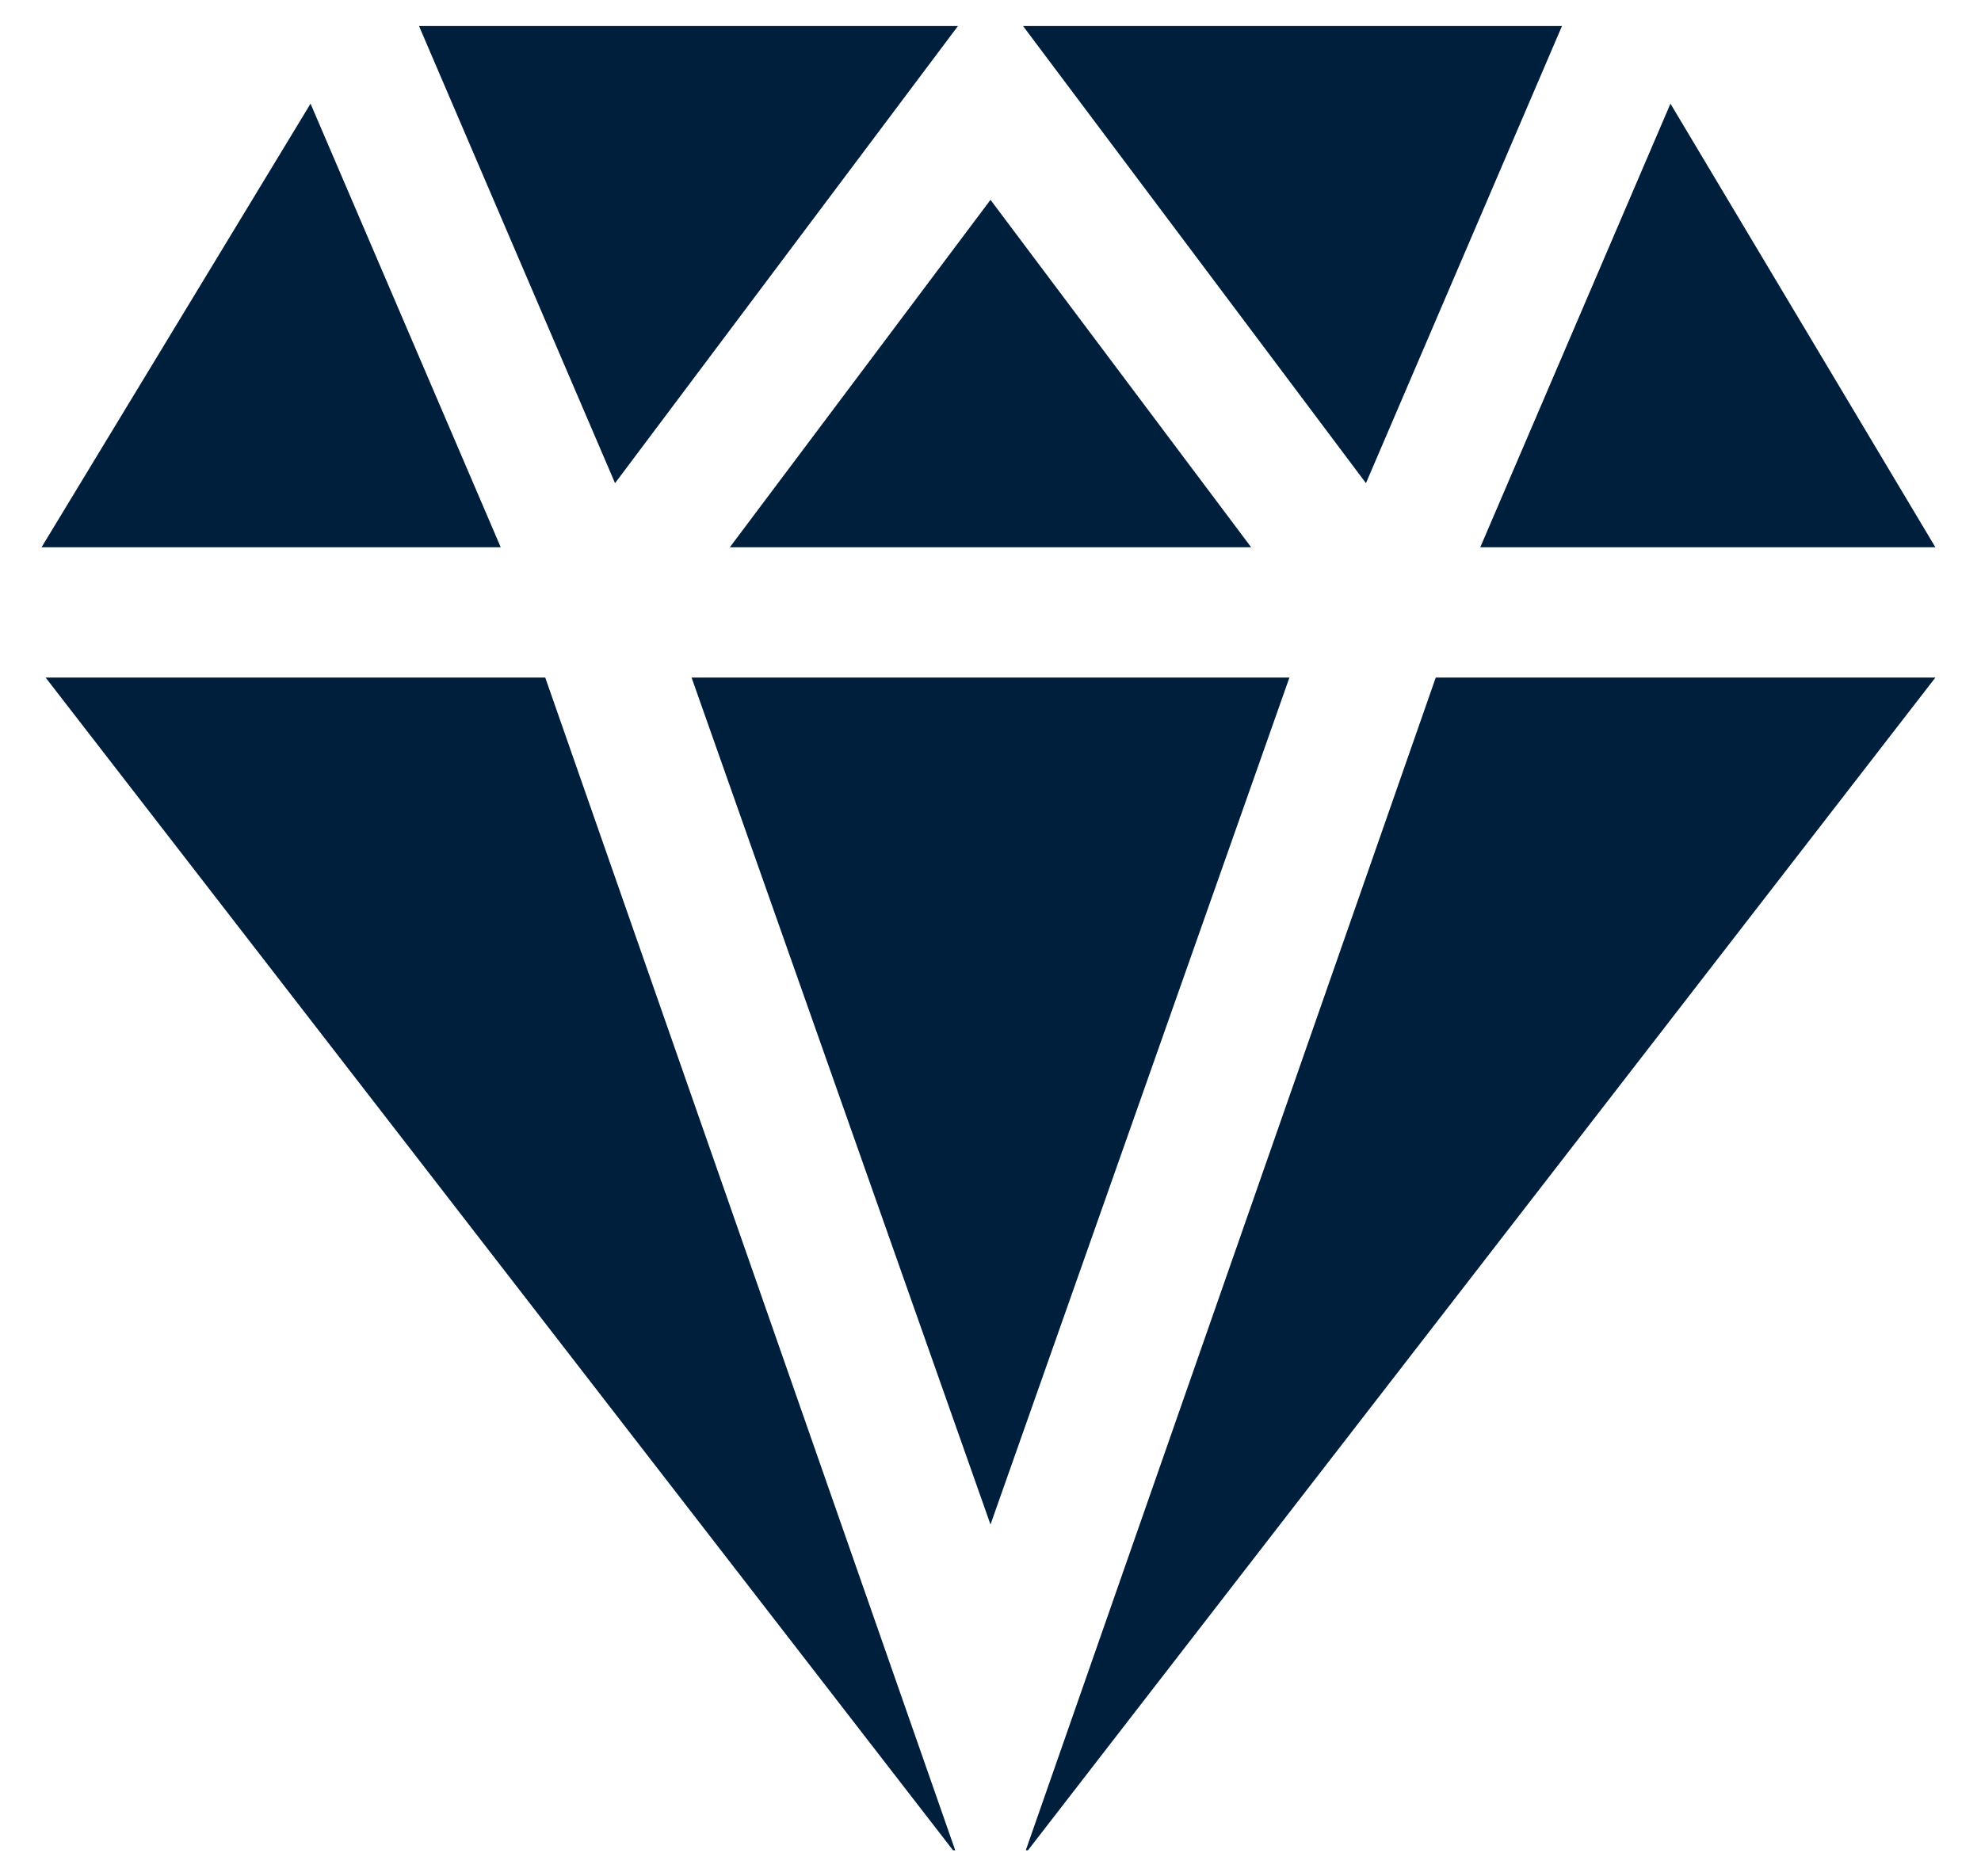 <svg width="38" height="36" viewBox="0 0 38 36" fill="none" xmlns="http://www.w3.org/2000/svg">
<path d="M29.962 0.5H19.625L26.202 9.27L29.962 0.5ZM8.038 0.5L11.798 9.27L18.375 0.5H8.038ZM19 3.834L14 10.5H24L19 3.834ZM32.043 1.989L28.395 10.5H37.125L32.043 1.989ZM5.957 1.989L0.797 10.5H9.605L5.957 1.989ZM10.459 13H0.875L18.281 35.5H18.323L10.459 13ZM27.541 13L19.677 35.5H19.719L37.125 13H27.541ZM24.734 13H13.266L19 29.25L24.734 13Z" fill="#001F3D"/>
</svg>
